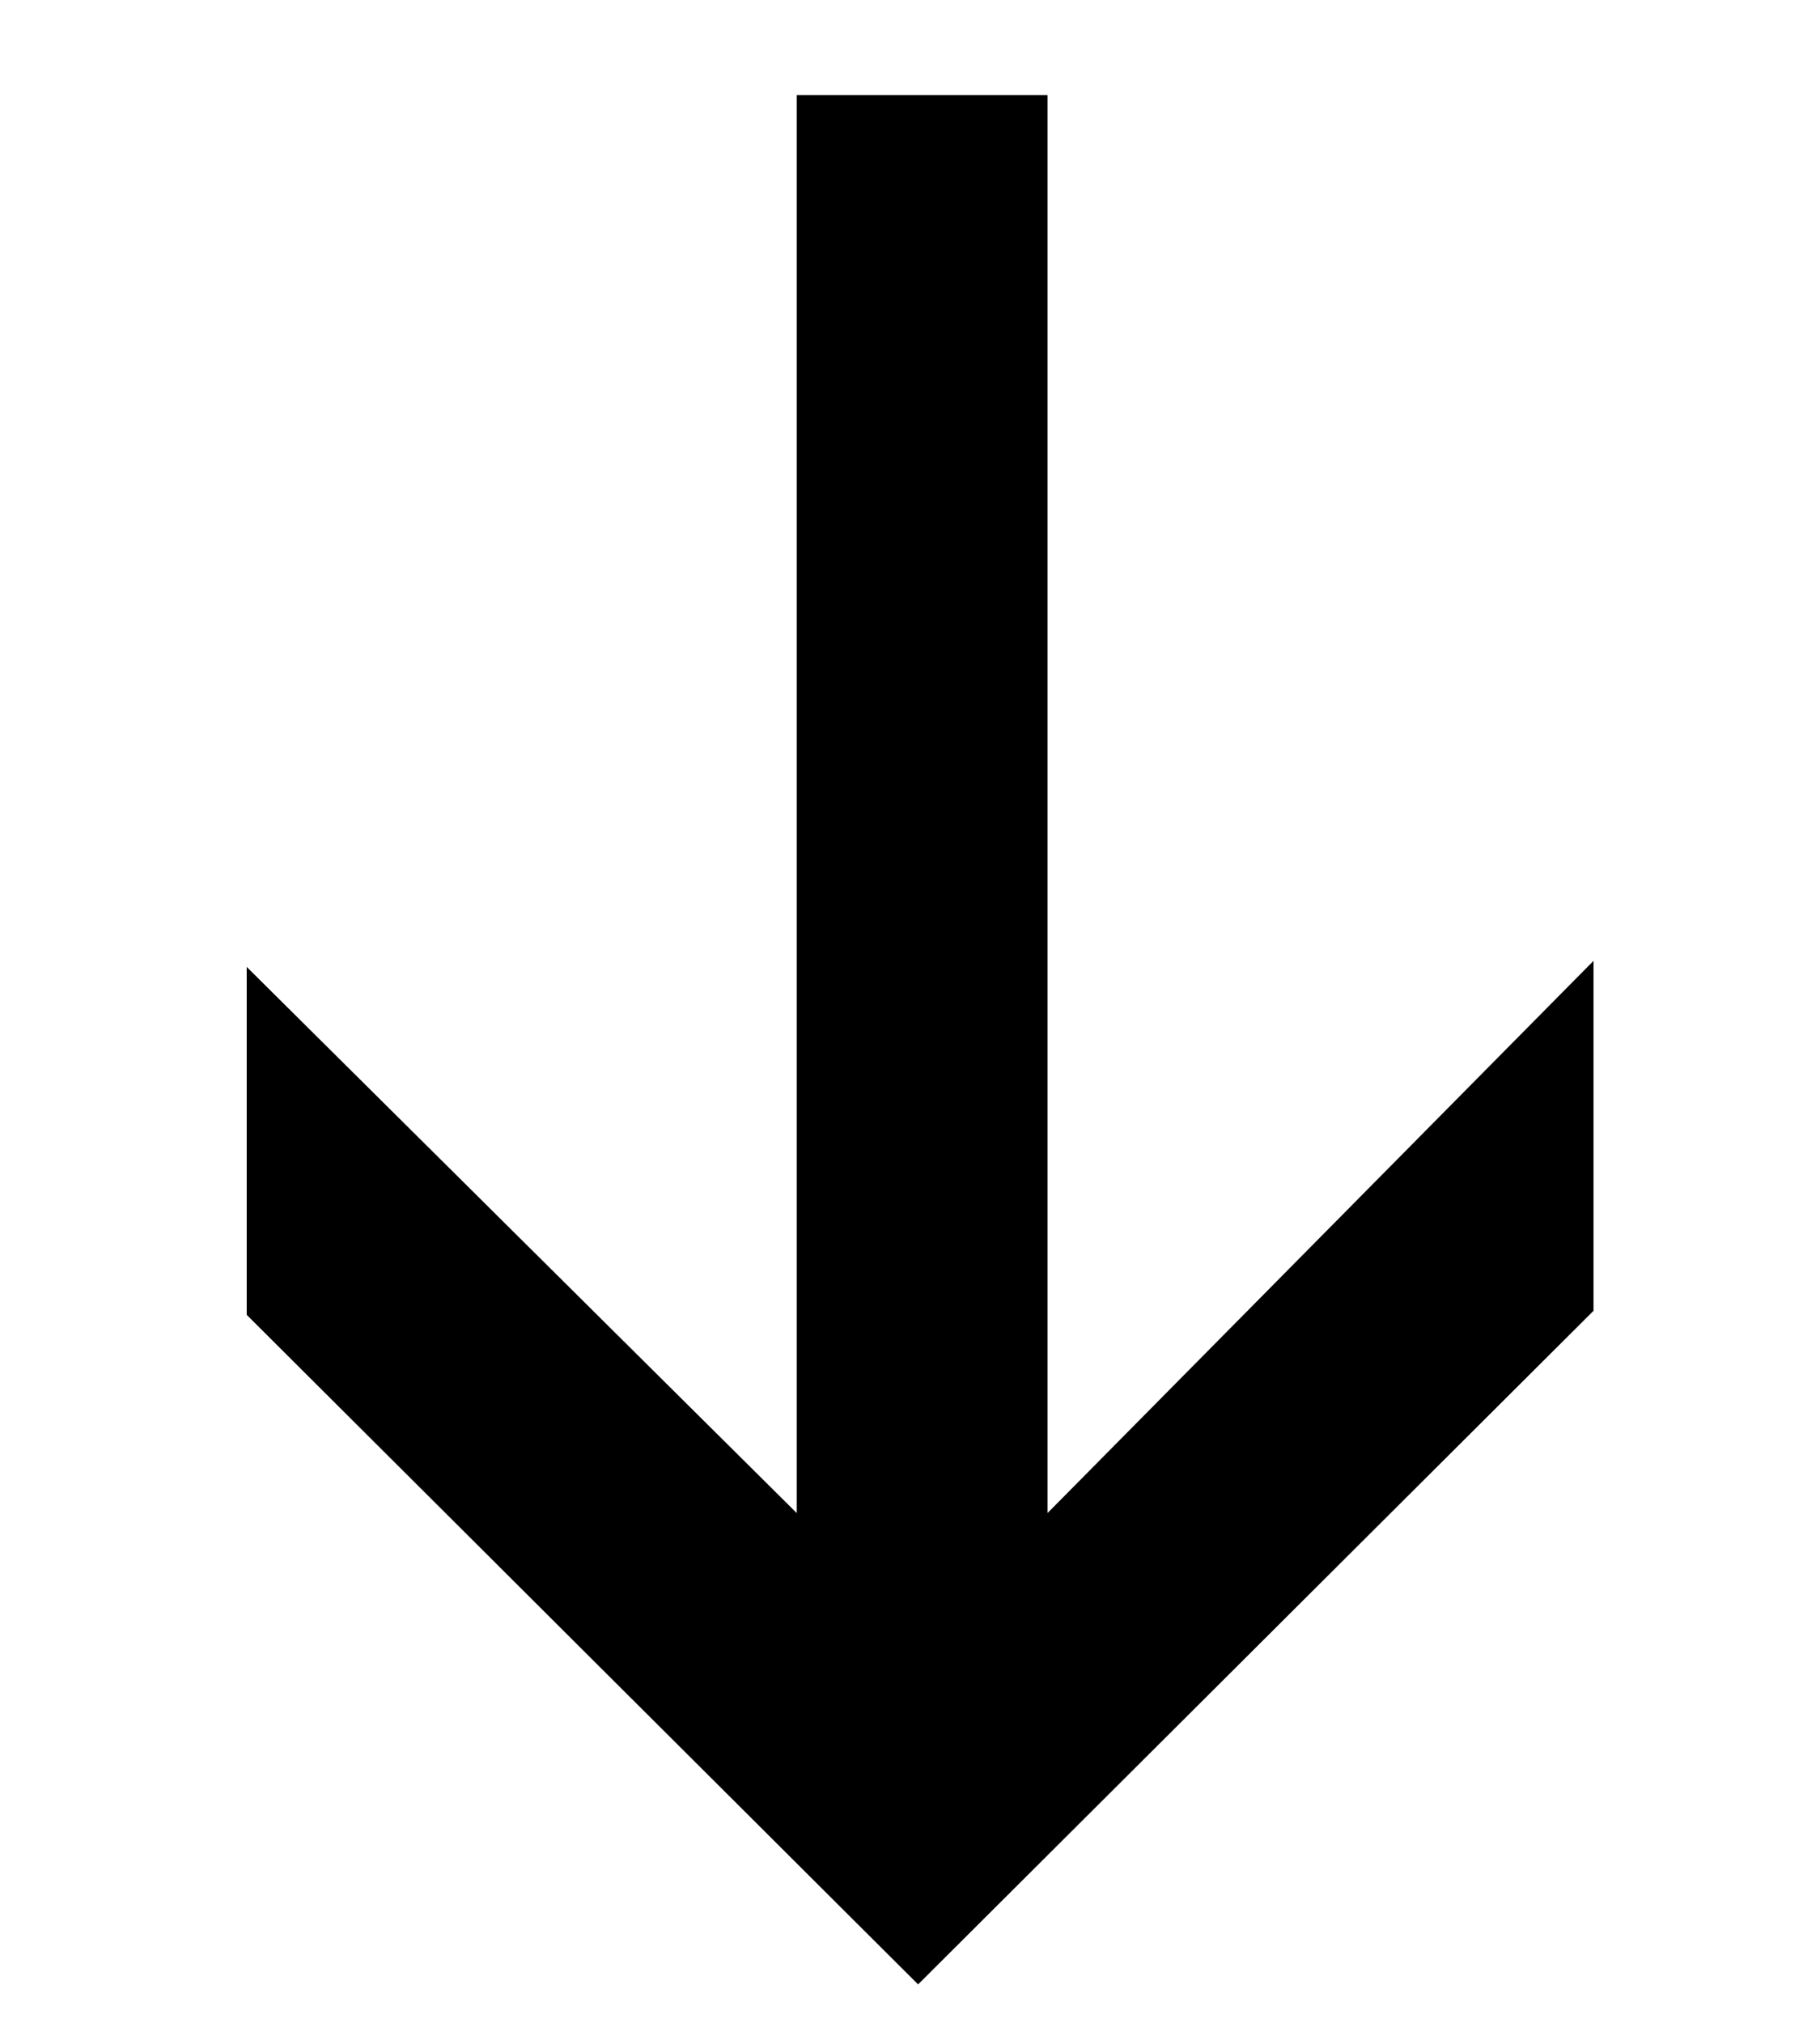 <?xml version="1.0" standalone="no"?>
<!DOCTYPE svg PUBLIC "-//W3C//DTD SVG 1.1//EN" "http://www.w3.org/Graphics/SVG/1.1/DTD/svg11.dtd" >
<svg xmlns="http://www.w3.org/2000/svg" xmlns:xlink="http://www.w3.org/1999/xlink" version="1.1" viewBox="-10 0 900 1000">
   <path fill="currentColor"
d="M508 748l270 -273v173l-334 333l-332 -331v-172l272 270v-701h124v701z" />
</svg>
